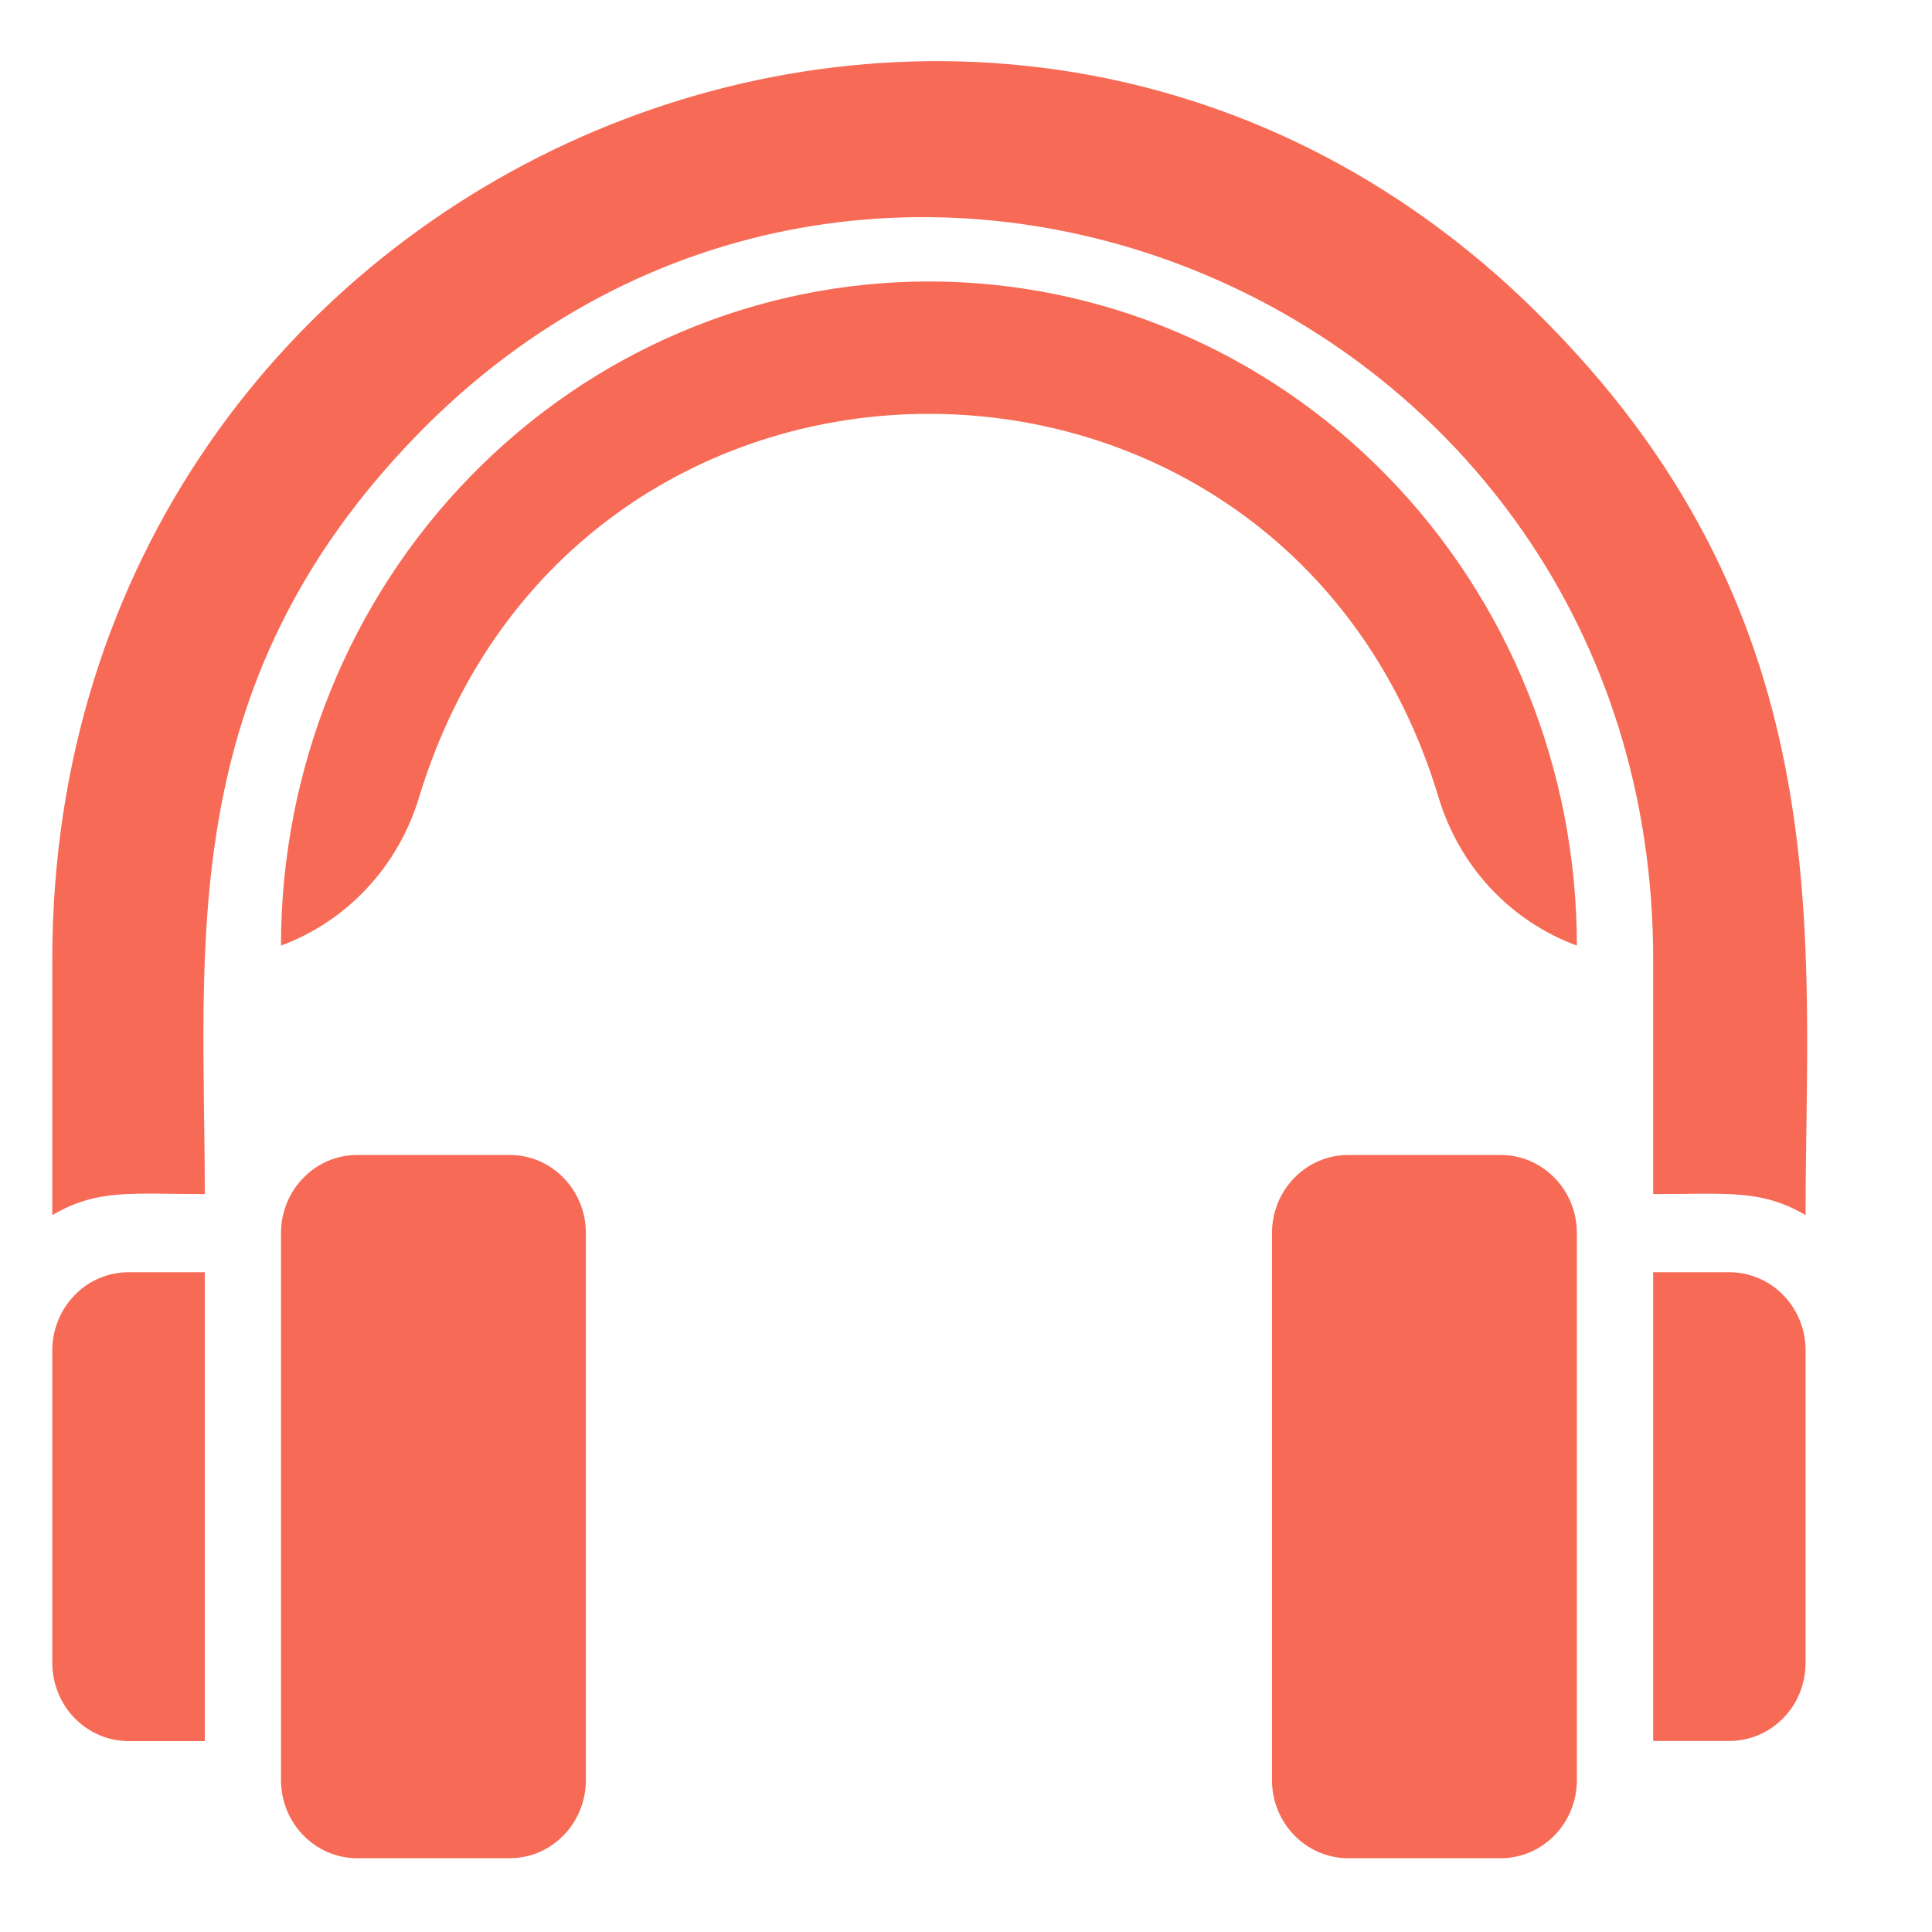 <svg width="16" height="16" viewBox="0 0 16 16" fill="none" xmlns="http://www.w3.org/2000/svg">
<g clip-path="url(#clip0_72_2643)">
<path d="M12.428 9.565H11.165C10.817 9.565 10.534 9.855 10.534 10.212V14.742C10.534 15.099 10.817 15.389 11.165 15.389H12.428C12.777 15.389 13.059 15.099 13.059 14.742V10.212C13.059 9.855 12.777 9.565 12.428 9.565Z" fill="#F76B56"/>
<path d="M14.322 10.536H13.691V14.418H14.322C14.489 14.418 14.65 14.35 14.768 14.229C14.887 14.108 14.953 13.943 14.953 13.771V11.183C14.953 11.011 14.887 10.847 14.768 10.725C14.65 10.604 14.489 10.536 14.322 10.536Z" fill="#F76B56"/>
<path d="M4.221 9.565H2.958C2.61 9.565 2.327 9.855 2.327 10.212V14.742C2.327 15.099 2.61 15.389 2.958 15.389H4.221C4.57 15.389 4.852 15.099 4.852 14.742V10.212C4.852 9.855 4.57 9.565 4.221 9.565Z" fill="#F76B56"/>
<path d="M0.433 11.183V13.771C0.433 13.943 0.5 14.108 0.618 14.229C0.736 14.35 0.897 14.419 1.064 14.419H1.696V10.536H1.064C0.897 10.536 0.736 10.604 0.618 10.726C0.5 10.847 0.433 11.011 0.433 11.183ZM11.914 6.605C11.999 6.886 12.146 7.144 12.345 7.357C12.544 7.569 12.789 7.732 13.059 7.831C13.059 6.372 12.494 4.973 11.488 3.942C10.481 2.91 9.116 2.331 7.693 2.331C6.27 2.331 4.905 2.91 3.899 3.942C2.892 4.973 2.327 6.372 2.327 7.831C2.597 7.731 2.841 7.569 3.039 7.356C3.238 7.143 3.385 6.886 3.47 6.605C4.758 2.36 10.642 2.376 11.914 6.605Z" fill="#F76B56"/>
<path d="M12.826 2.687C8.284 -1.969 0.433 1.318 0.433 7.947V10.063C0.809 9.843 1.087 9.889 1.696 9.889C1.696 7.837 1.431 5.683 3.454 3.602C7.191 -0.238 13.691 2.447 13.691 7.947V9.889C14.303 9.889 14.584 9.847 14.953 10.063C14.953 7.805 15.269 5.175 12.826 2.687Z" fill="#F76B56"/>
</g>
<defs>
<clipPath id="clip0_72_2643">
<path d="M0.117 0.182H15.269V15.713H0.117V0.182Z" fill="white"/>
</clipPath>
</defs>
</svg>
